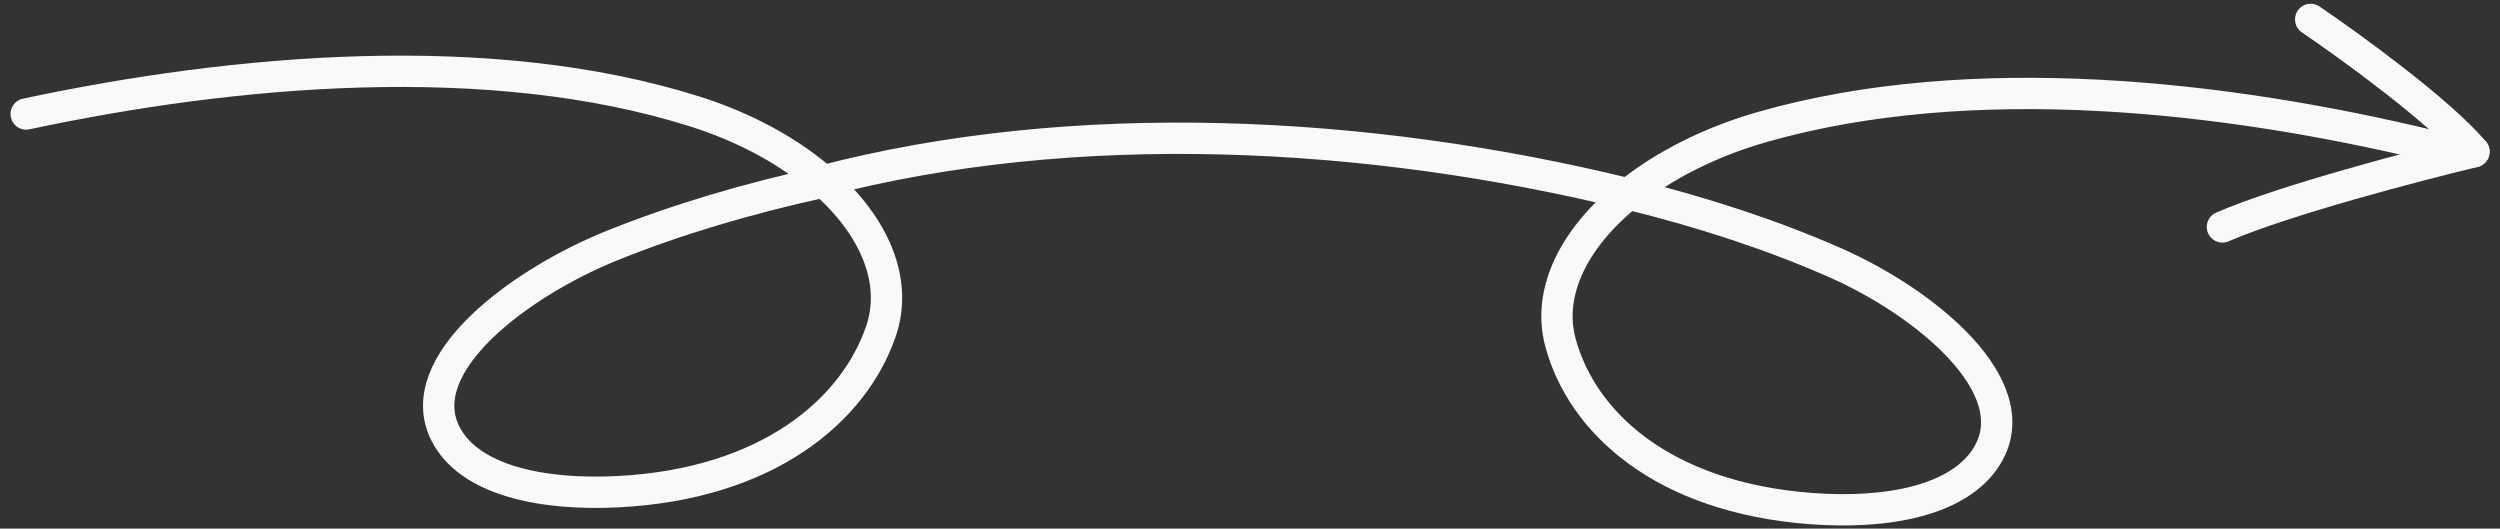 <svg width="227" height="48" viewBox="0 0 227 48" fill="none" xmlns="http://www.w3.org/2000/svg">
    <rect x="0" y="0" width="227" height="48" fill="#333333" stroke="none"/>
    <path d="M2.376 10.351C21.329 6.309 44.521 4.258 63.084 10.12C67.786 11.604 71.825 13.858 74.826 16.512M74.826 16.512C79.397 20.552 81.559 25.519 79.982 30.103C77.516 37.274 69.714 43.944 56.141 44.644C49.066 45.009 42.609 43.562 40.469 39.423C37.2 33.099 47.172 25.68 55.607 22.284C61.438 19.936 67.934 18.005 74.826 16.512ZM220.709 13.228C202.079 8.726 179.063 6.111 160.074 11.514C155.265 12.882 151.058 15.036 147.86 17.613M147.86 17.613C142.987 21.538 140.452 26.448 141.681 31.066C143.603 38.29 150.893 45.144 164.401 46.176C171.442 46.714 178.002 45.426 180.453 41.342C184.197 35.104 174.795 27.448 166.625 23.85C160.976 21.361 154.633 19.273 147.86 17.613ZM147.86 17.613C124.06 11.78 97.499 10.466 74.585 16.463" stroke="#F9F9F9" stroke-width="2.844" stroke-linecap="round"/>
    <path d="M209.81 1.764C213.492 4.264 221.611 10.167 224.632 13.773" stroke="#F9F9F9" stroke-width="2.844" stroke-linecap="round"/>
    <path d="M224.636 13.776C219.351 15.043 207.384 18.183 201.797 20.606" stroke="#F9F9F9" stroke-width="2.844" stroke-linecap="round"/>
</svg>
